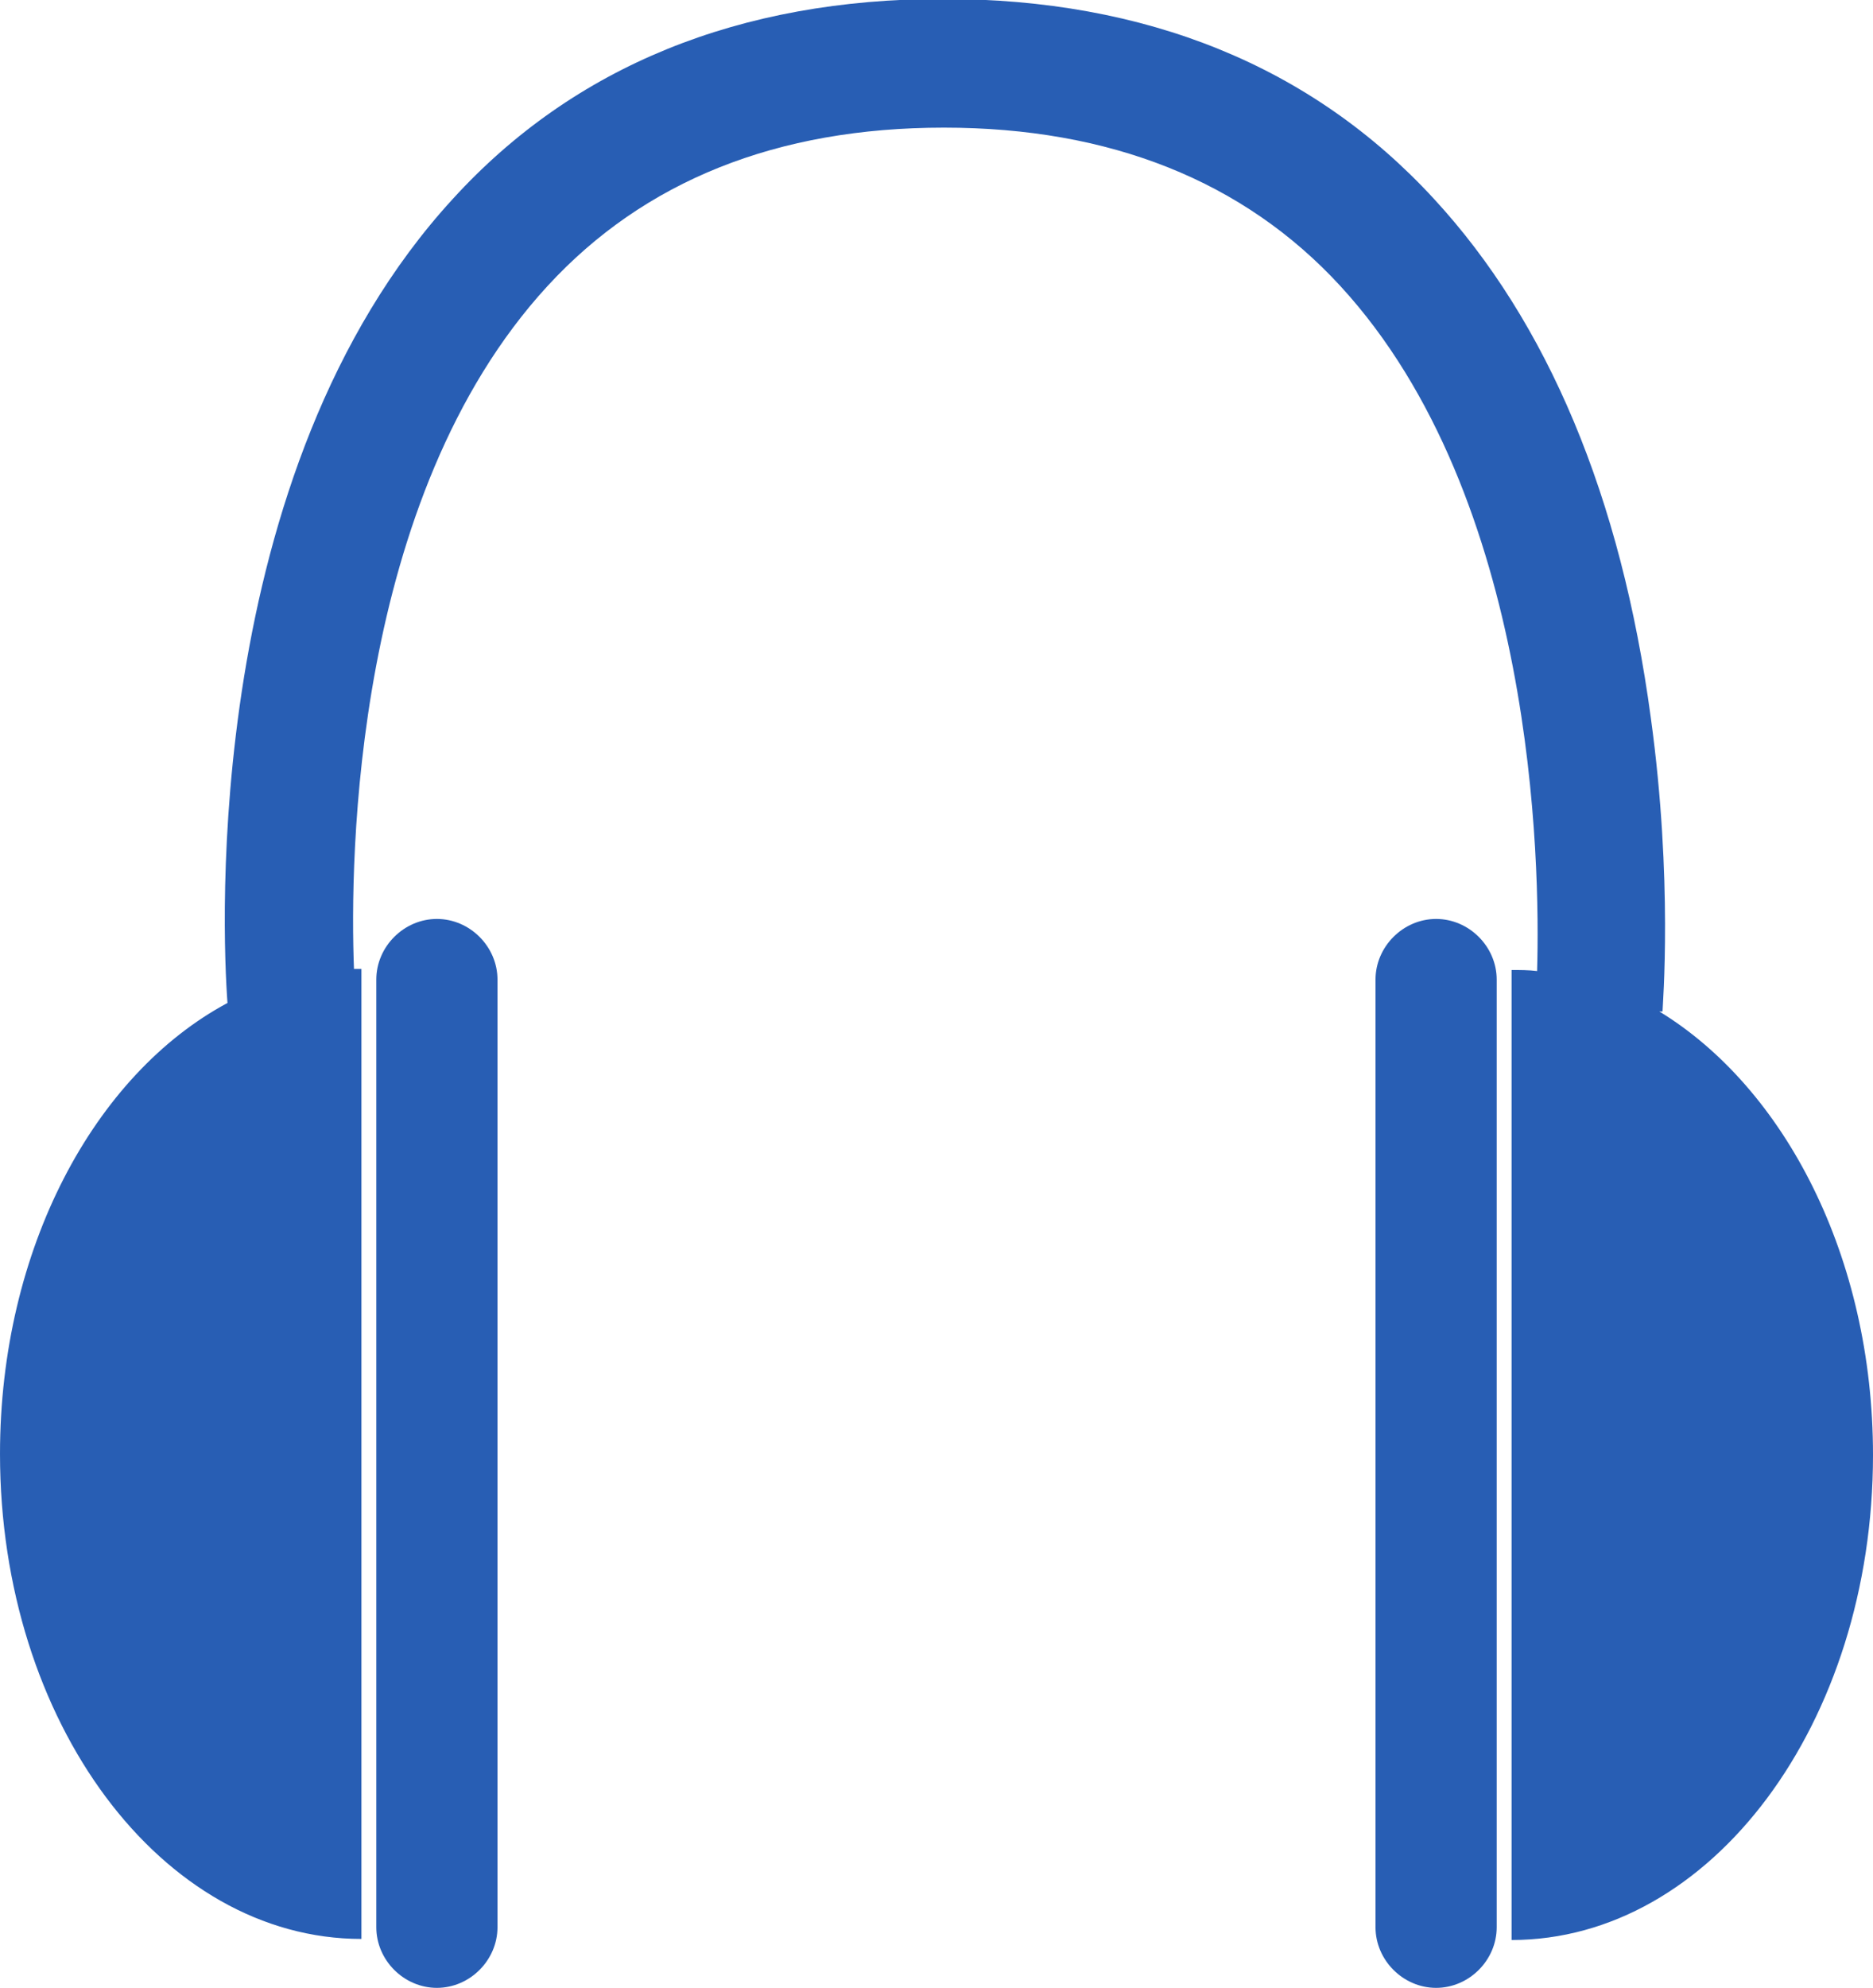 <?xml version="1.0" encoding="utf-8"?>
<svg version="1.1" id="Ebene_2" xmlns="http://www.w3.org/2000/svg" xmlns:xlink="http://www.w3.org/1999/xlink" x="0px" y="0px"
	 viewBox="-135.9 257.1 176.2 186.9" style="enable-background:new -135.9 257.1 176.2 186.9;" xml:space="preserve">
<style type="text/css">
	.st0{fill:#285EB4;}
</style>
<g>
	<path class="st0" d="M-0.8,343.5c3.1,0,5.7,2.6,5.7,5.7v89.1c0,3.1-2.6,5.7-5.7,5.7s-5.7-2.6-5.7-5.7v-89.1
		C-6.5,346.1-3.9,343.5-0.8,343.5z"/>
	<path class="st0" d="M-94.8,343.5c-3.1,0-5.7,2.6-5.7,5.7v89.1c0,3.1,2.6,5.7,5.7,5.7c3.1,0,5.7-2.6,5.7-5.7v-89.1
		C-89.1,346.1-91.7,343.5-94.8,343.5z"/>
	<path class="st0" d="M20.2,352.2l0.3,0c0-0.5,1-12.3-1.1-27.6c-2.8-20.8-9.7-37.2-20.4-48.8c-11.5-12.5-27.1-18.8-46.2-18.8
		c-19.1,0-34.7,6.3-46.1,18.8c-23.6,25.7-21.7,68.9-21.2,75.6c-12.5,6.7-21.4,23.1-21.4,42.4c0,25.2,15.2,45.6,34,45.6v-91.2
		c-0.3,0-0.5,0-0.7,0c-0.4-10.3-0.1-44.3,18.2-64.2c9.1-9.9,21.6-14.9,37.3-14.9c15.6,0,28.2,5,37.3,14.9
		C8.5,303.9,9,338.2,8.7,348.4c-0.8-0.1-1.6-0.1-2.4-0.1v91.2c18.8,0,34-20.4,34-45.6C40.3,375.3,32,359.4,20.2,352.2z"/>
</g>
</svg>
